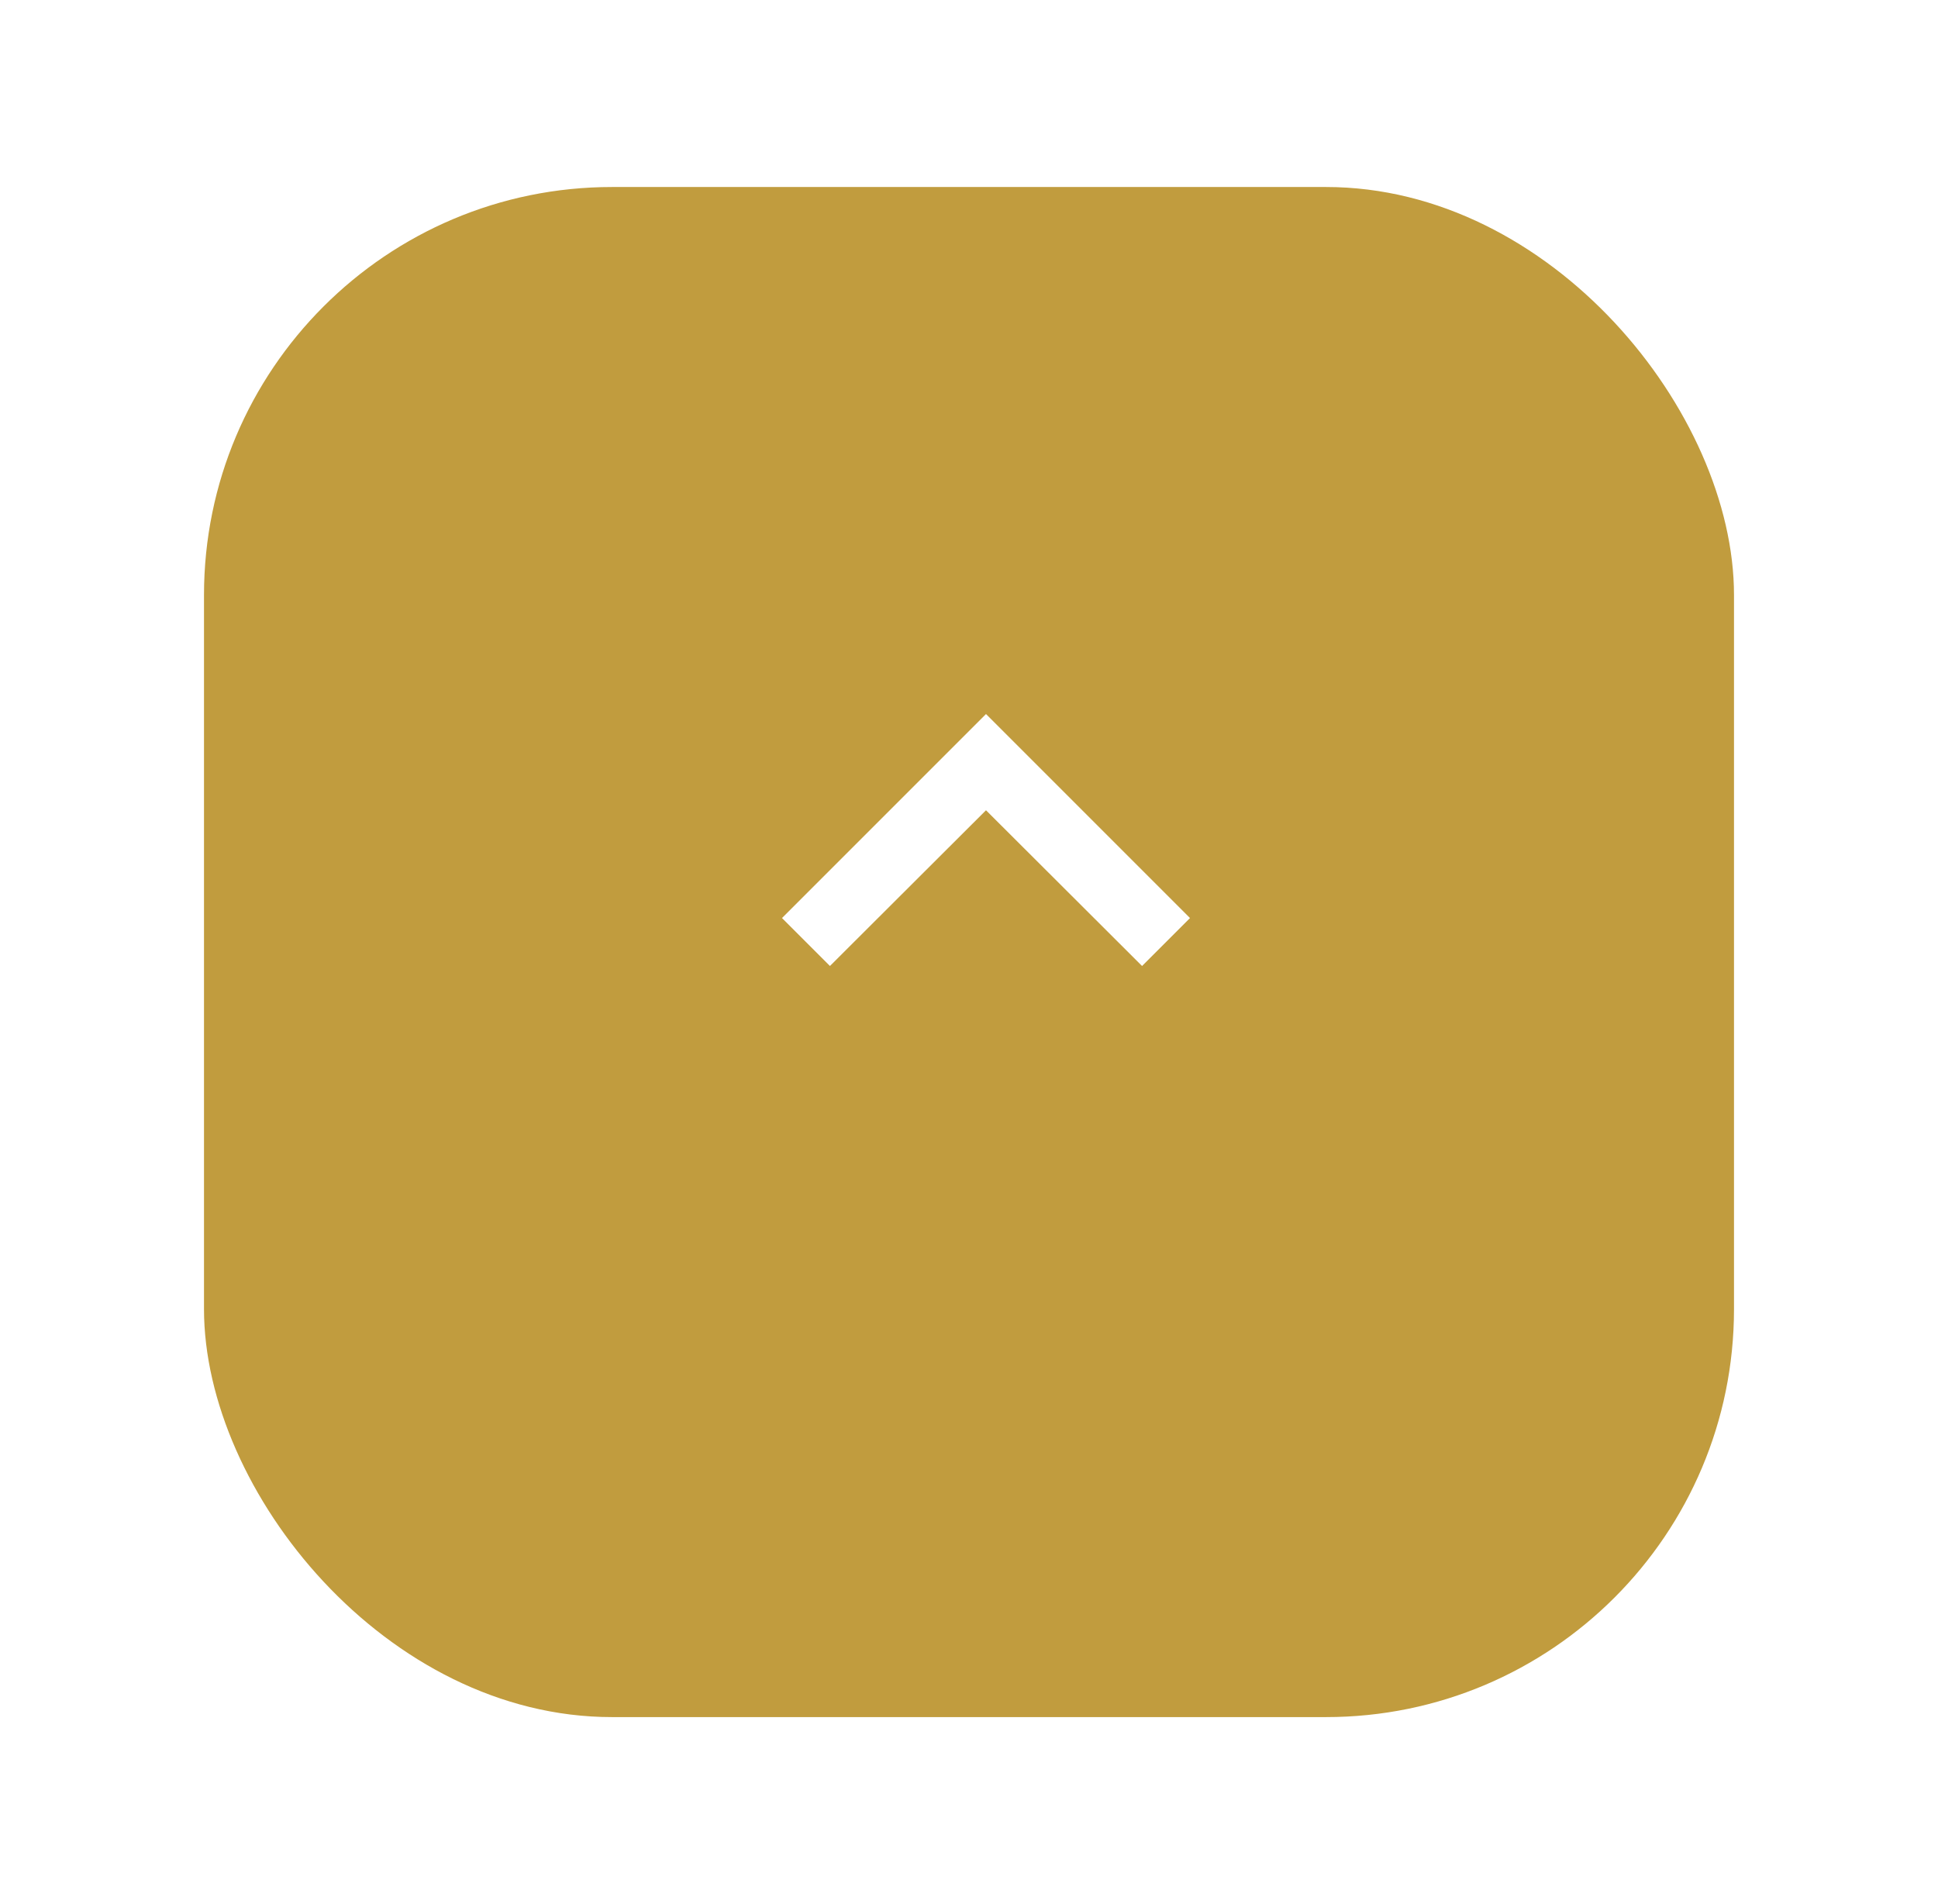 <svg width="57" height="56" viewBox="0 0 57 56" fill="none" xmlns="http://www.w3.org/2000/svg">
<g filter="url(#filter0_d_3789_2050)">
<rect x="6" y="2" width="45" height="45" rx="12" fill="#C19C3E"/>
</g>
<g clip-path="url(#clip0_3789_2050)">
<path d="M24.41 28.41L29 23.83L33.59 28.41L35 27L29 21L23 27L24.41 28.41Z" fill="white"/>
</g>
<defs>
<filter id="filter0_d_3789_2050" x="0.5" y="-2.38419e-07" width="56" height="56" filterUnits="userSpaceOnUse" color-interpolation-filters="sRGB">
<feFlood flood-opacity="0" result="BackgroundImageFix"/>
<feColorMatrix in="SourceAlpha" type="matrix" values="0 0 0 0 0 0 0 0 0 0 0 0 0 0 0 0 0 0 127 0" result="hardAlpha"/>
<feOffset dy="3.5"/>
<feGaussianBlur stdDeviation="2.75"/>
<feColorMatrix type="matrix" values="0 0 0 0 0 0 0 0 0 0 0 0 0 0 0 0 0 0 0.02 0"/>
<feBlend mode="normal" in2="BackgroundImageFix" result="effect1_dropShadow_3789_2050"/>
<feBlend mode="normal" in="SourceGraphic" in2="effect1_dropShadow_3789_2050" result="shape"/>
</filter>
<clipPath id="clip0_3789_2050">
<rect width="24" height="24" fill="white" transform="translate(41 37) rotate(-180)"/>
</clipPath>
</defs>
</svg>
